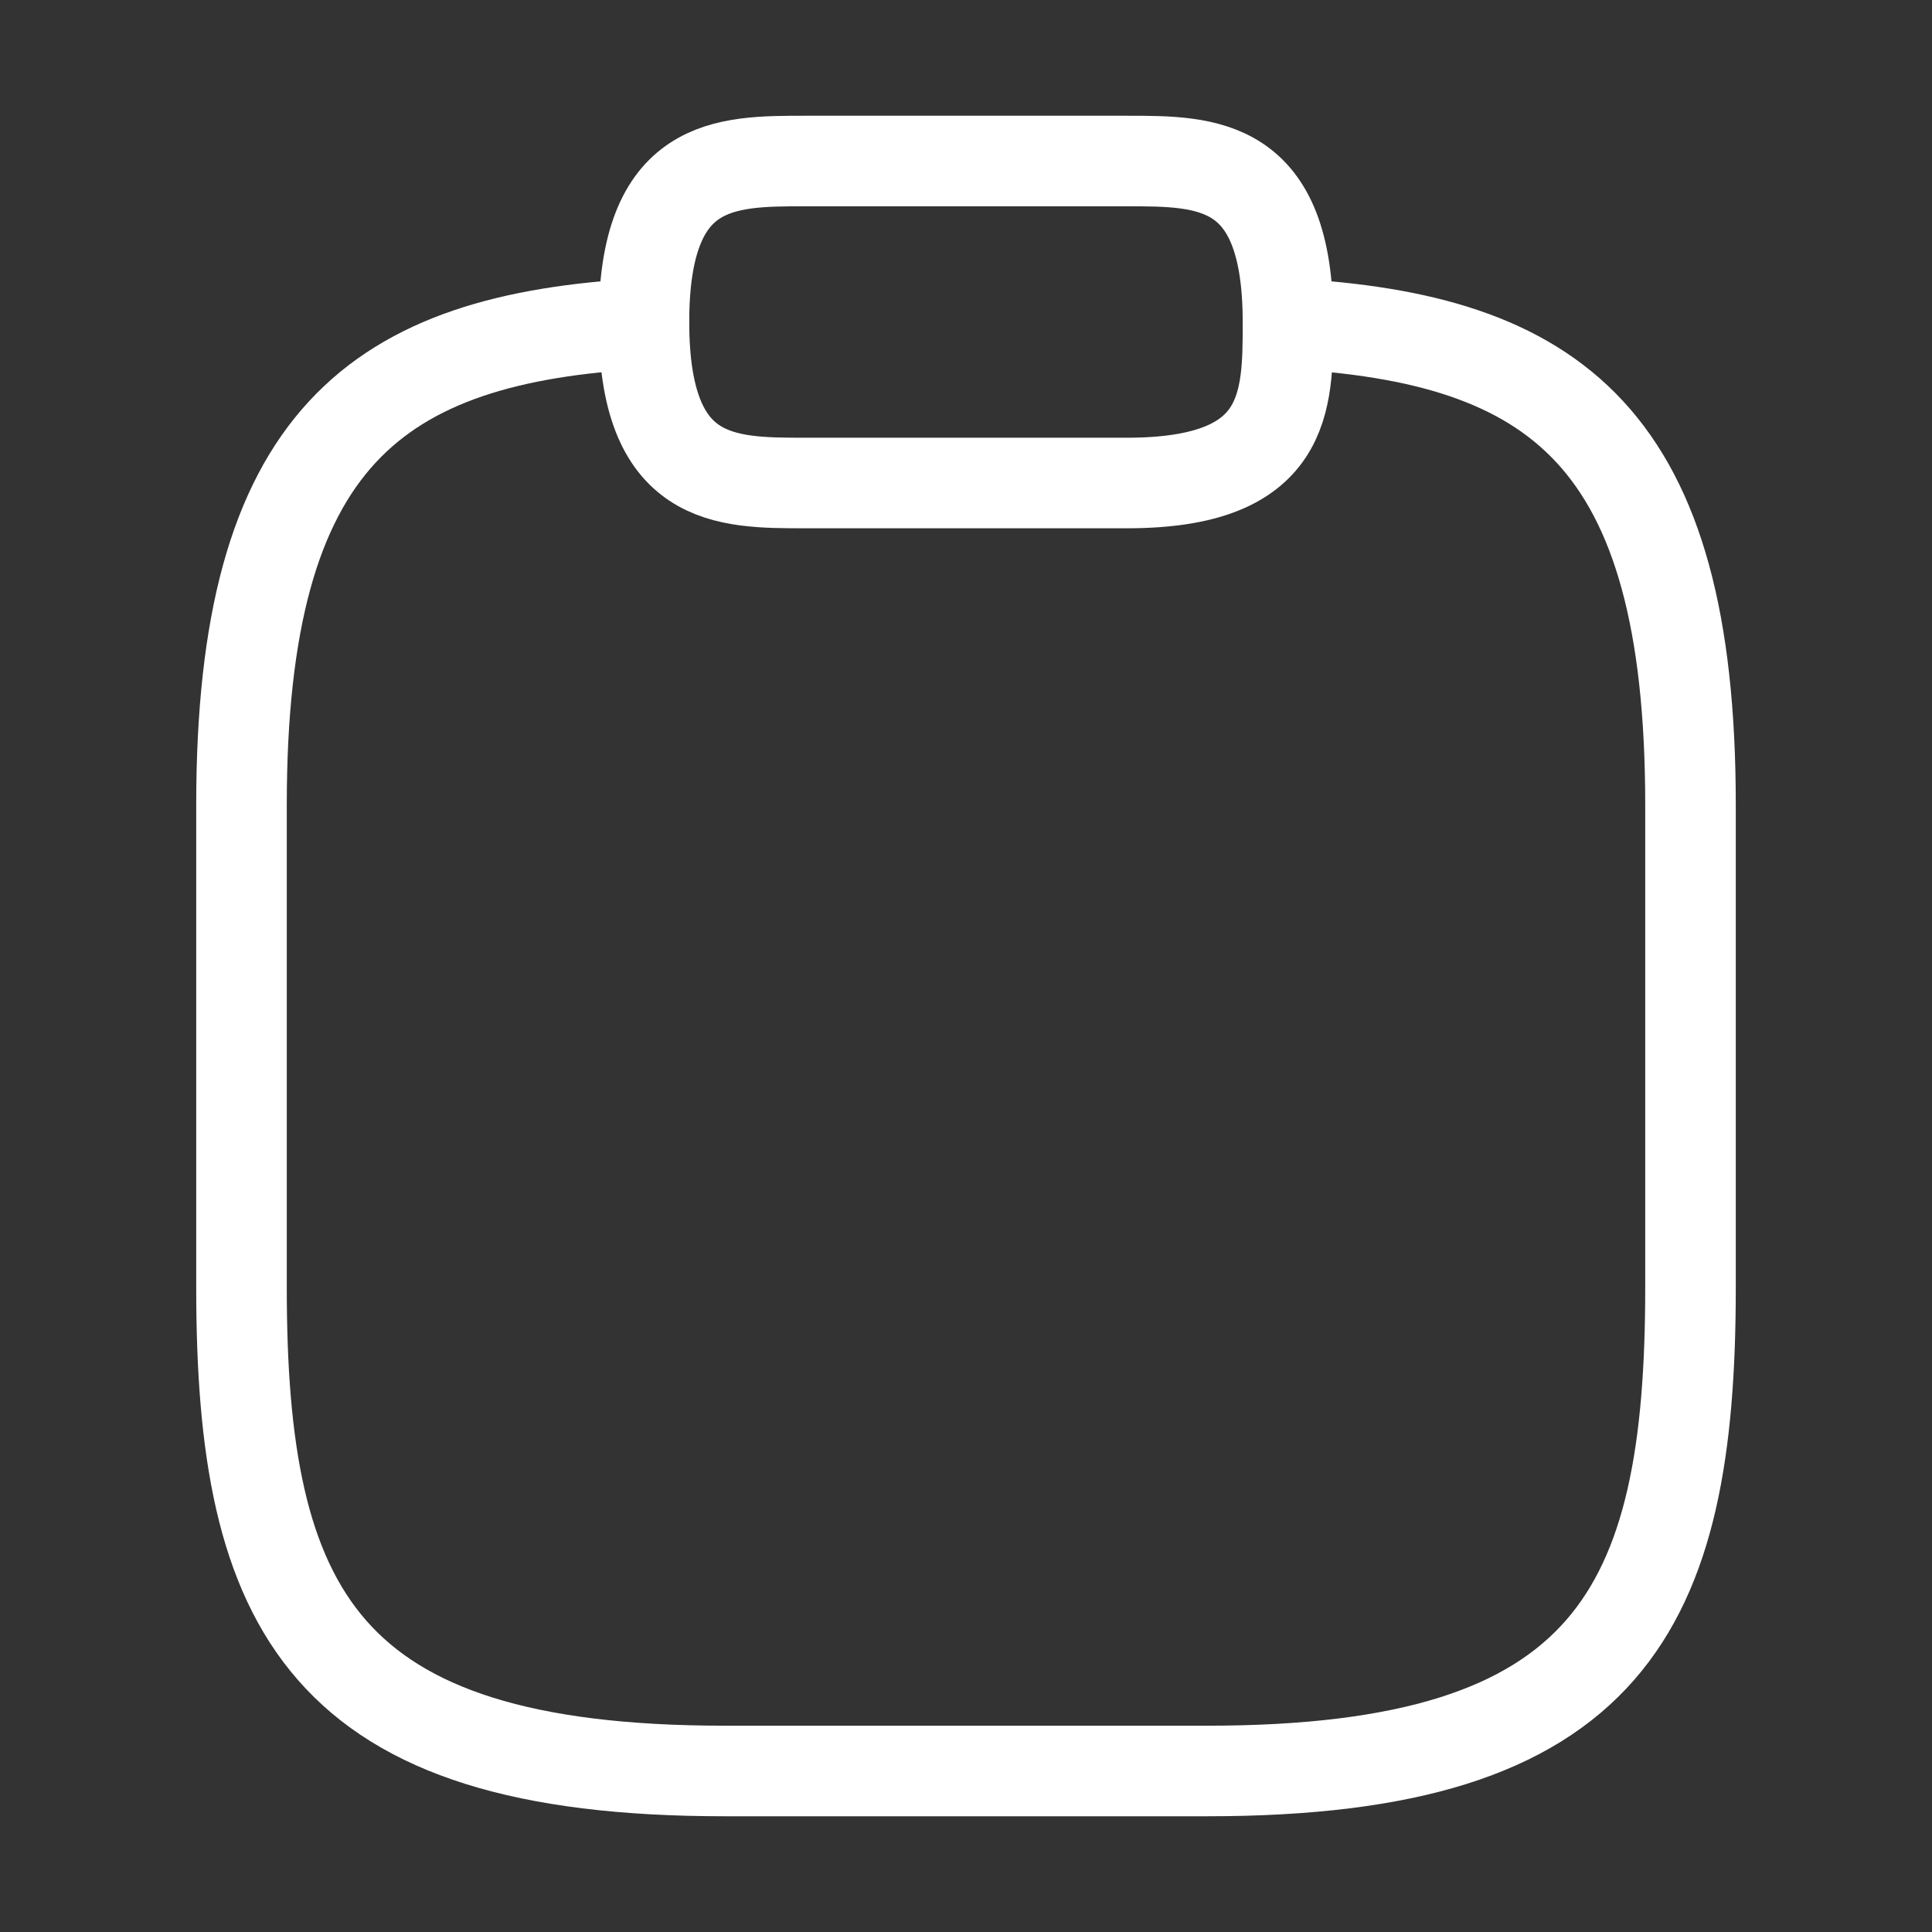 <svg width="32" height="32" viewBox="0 0 32 32" fill="none" xmlns="http://www.w3.org/2000/svg">
<rect x="0" y="0" width="32" height="32" fill="#333333" stroke="none"/>
<path d="M13.333 8H18.666C21.333 8 21.333 6.667 21.333 5.333C21.333 2.667 19.999 2.667 18.666 2.667H13.333C11.999 2.667 10.666 2.667 10.666 5.333C10.666 8 11.999 8 13.333 8Z" stroke="white" stroke-width="1.5" stroke-miterlimit="10" stroke-linecap="round" stroke-linejoin="round"/>
<path d="M21.333 5.36C25.773 5.6 28 7.24 28 13.333V21.333C28 26.667 26.667 29.333 20 29.333H12C5.333 29.333 4 26.667 4 21.333V13.333C4 7.253 6.227 5.6 10.667 5.36" stroke="white" stroke-width="1.5" stroke-miterlimit="10" stroke-linecap="round" stroke-linejoin="round"/>
</svg>
